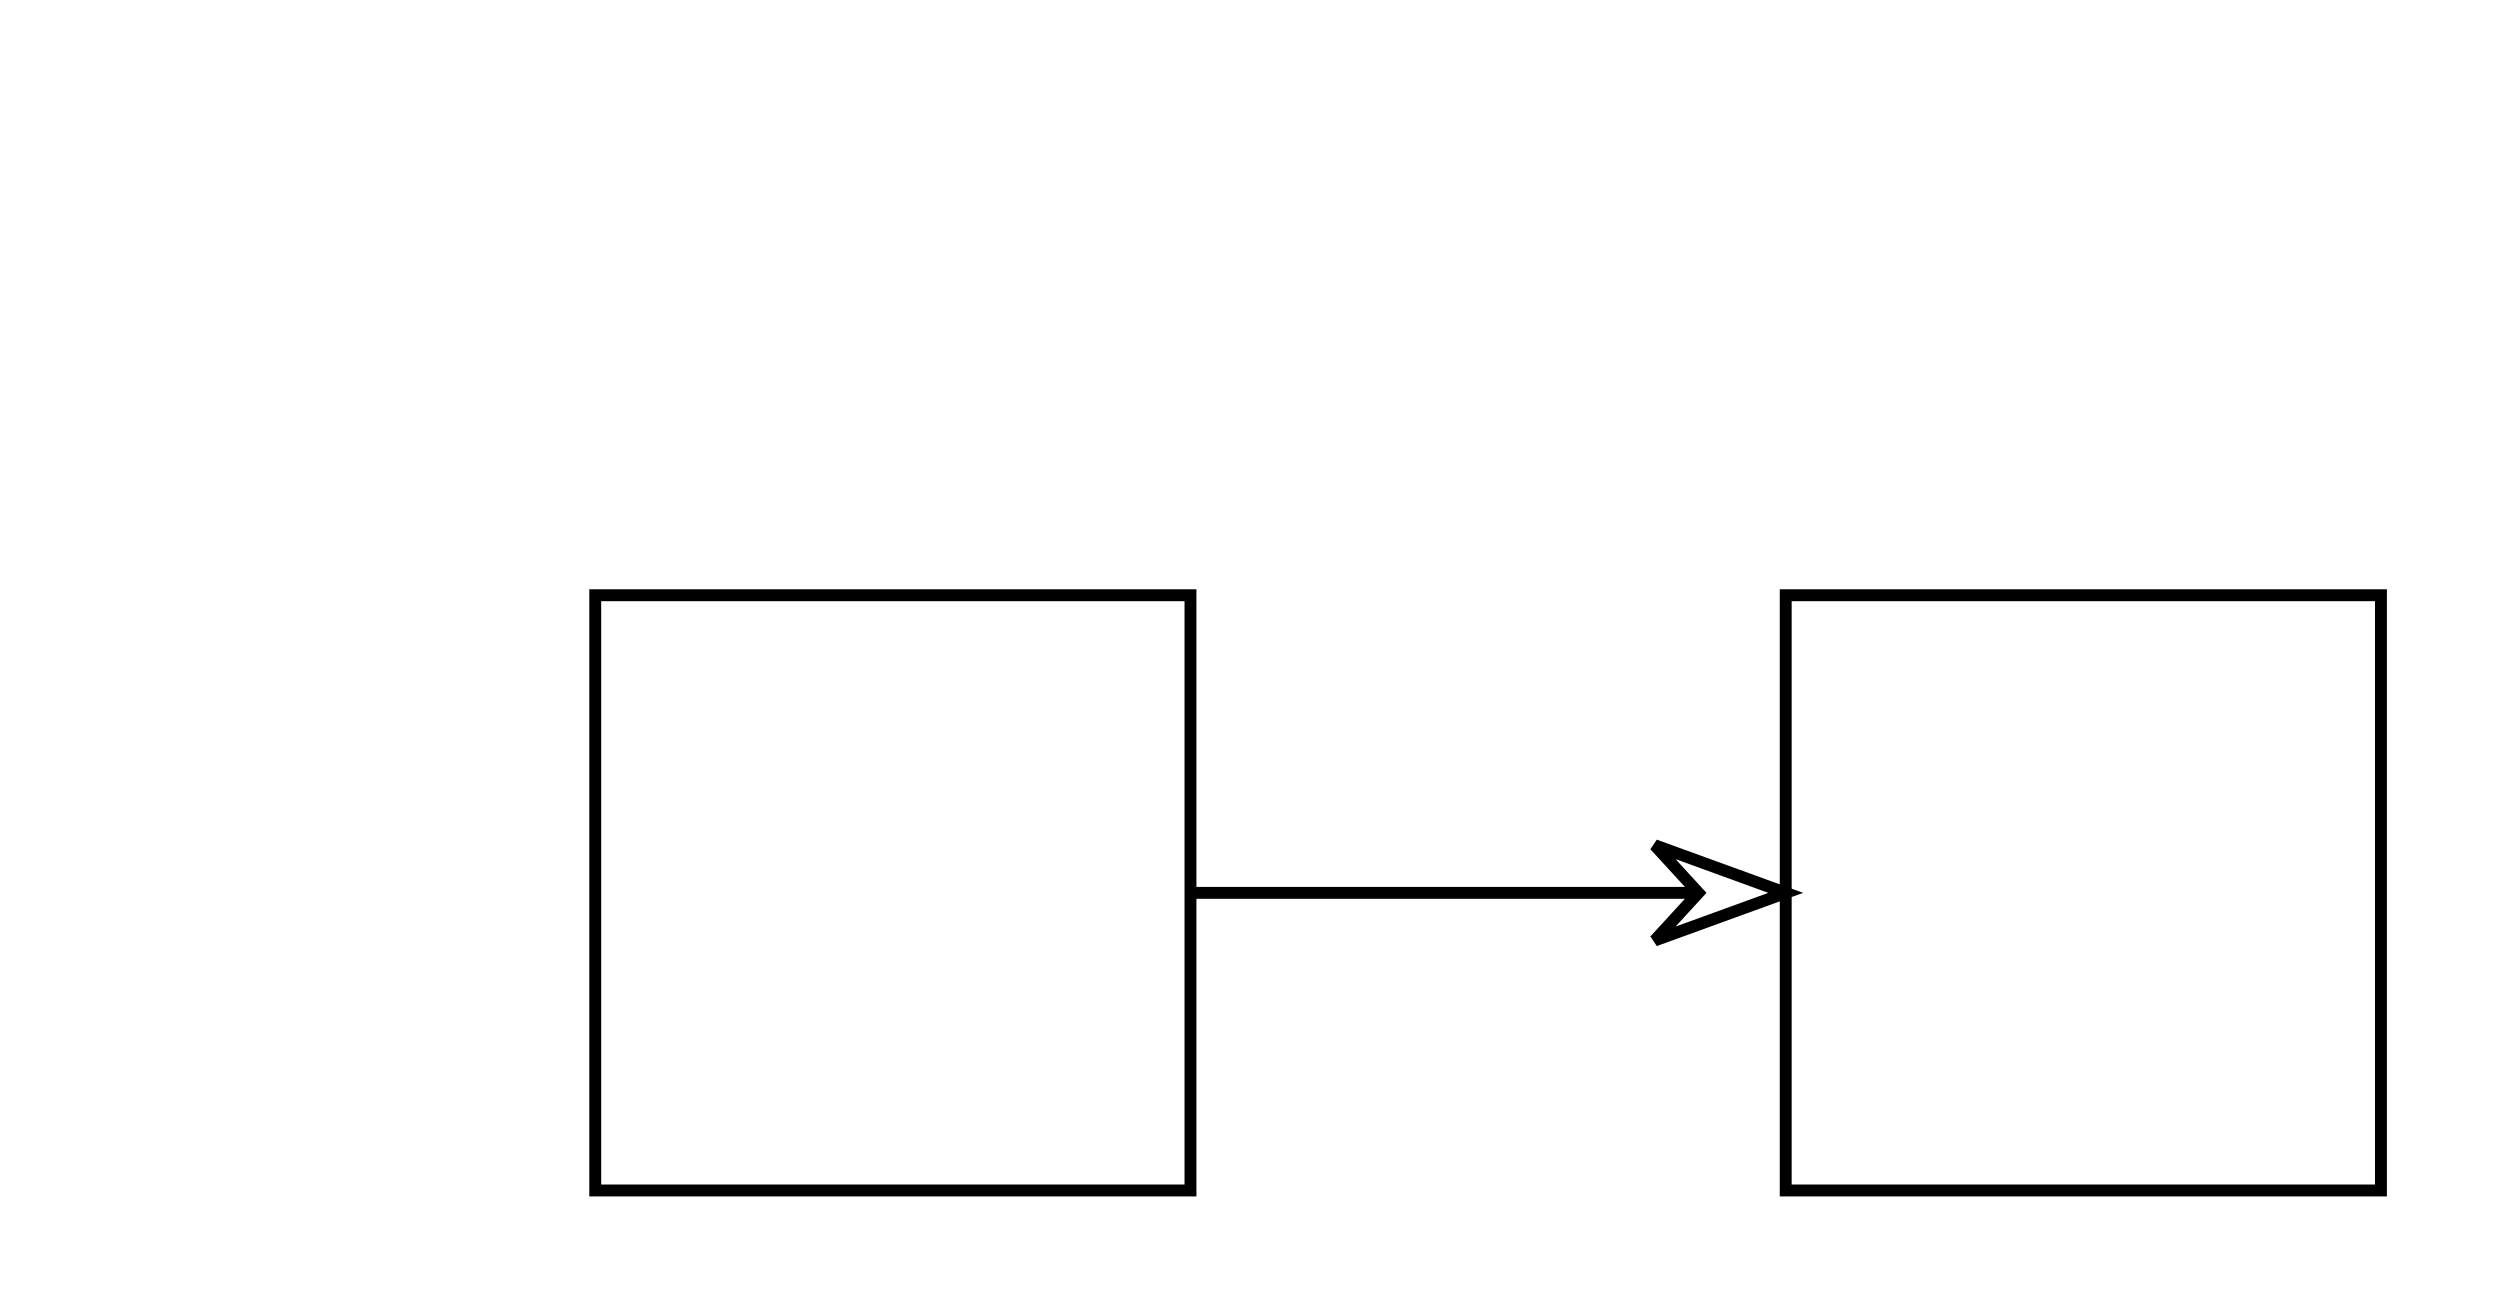<?xml version="1.0" encoding="UTF-8" standalone="no"?>
<svg xmlns="http://www.w3.org/2000/svg" version="1.2" xmlns:xlink="http://www.w3.org/1999/xlink" stroke="black" fill="none" width="210.0" height="110.0"><defs><symbol id="sharp" class="marker-def sharp-arrow-marker" style="overflow:visible;"><path d="M 0 0 L -3.667 4.0 L 7.333 0 L -3.667 -4.0 z"></path></symbol></defs><g><rect x="50" y="50" width="50" height="50" id="a"></rect><rect x="50" y="150" width="50" height="50" id="b" transform="translate(100.0 -100.0)"></rect></g><g><polyline points="100.0,75.0 142.667,75.0" class="connector"></polyline><use xlink:href="#sharp" class="marker marker-end" transform="translate(142.667 75.0) rotate(0.0)"></use></g></svg>